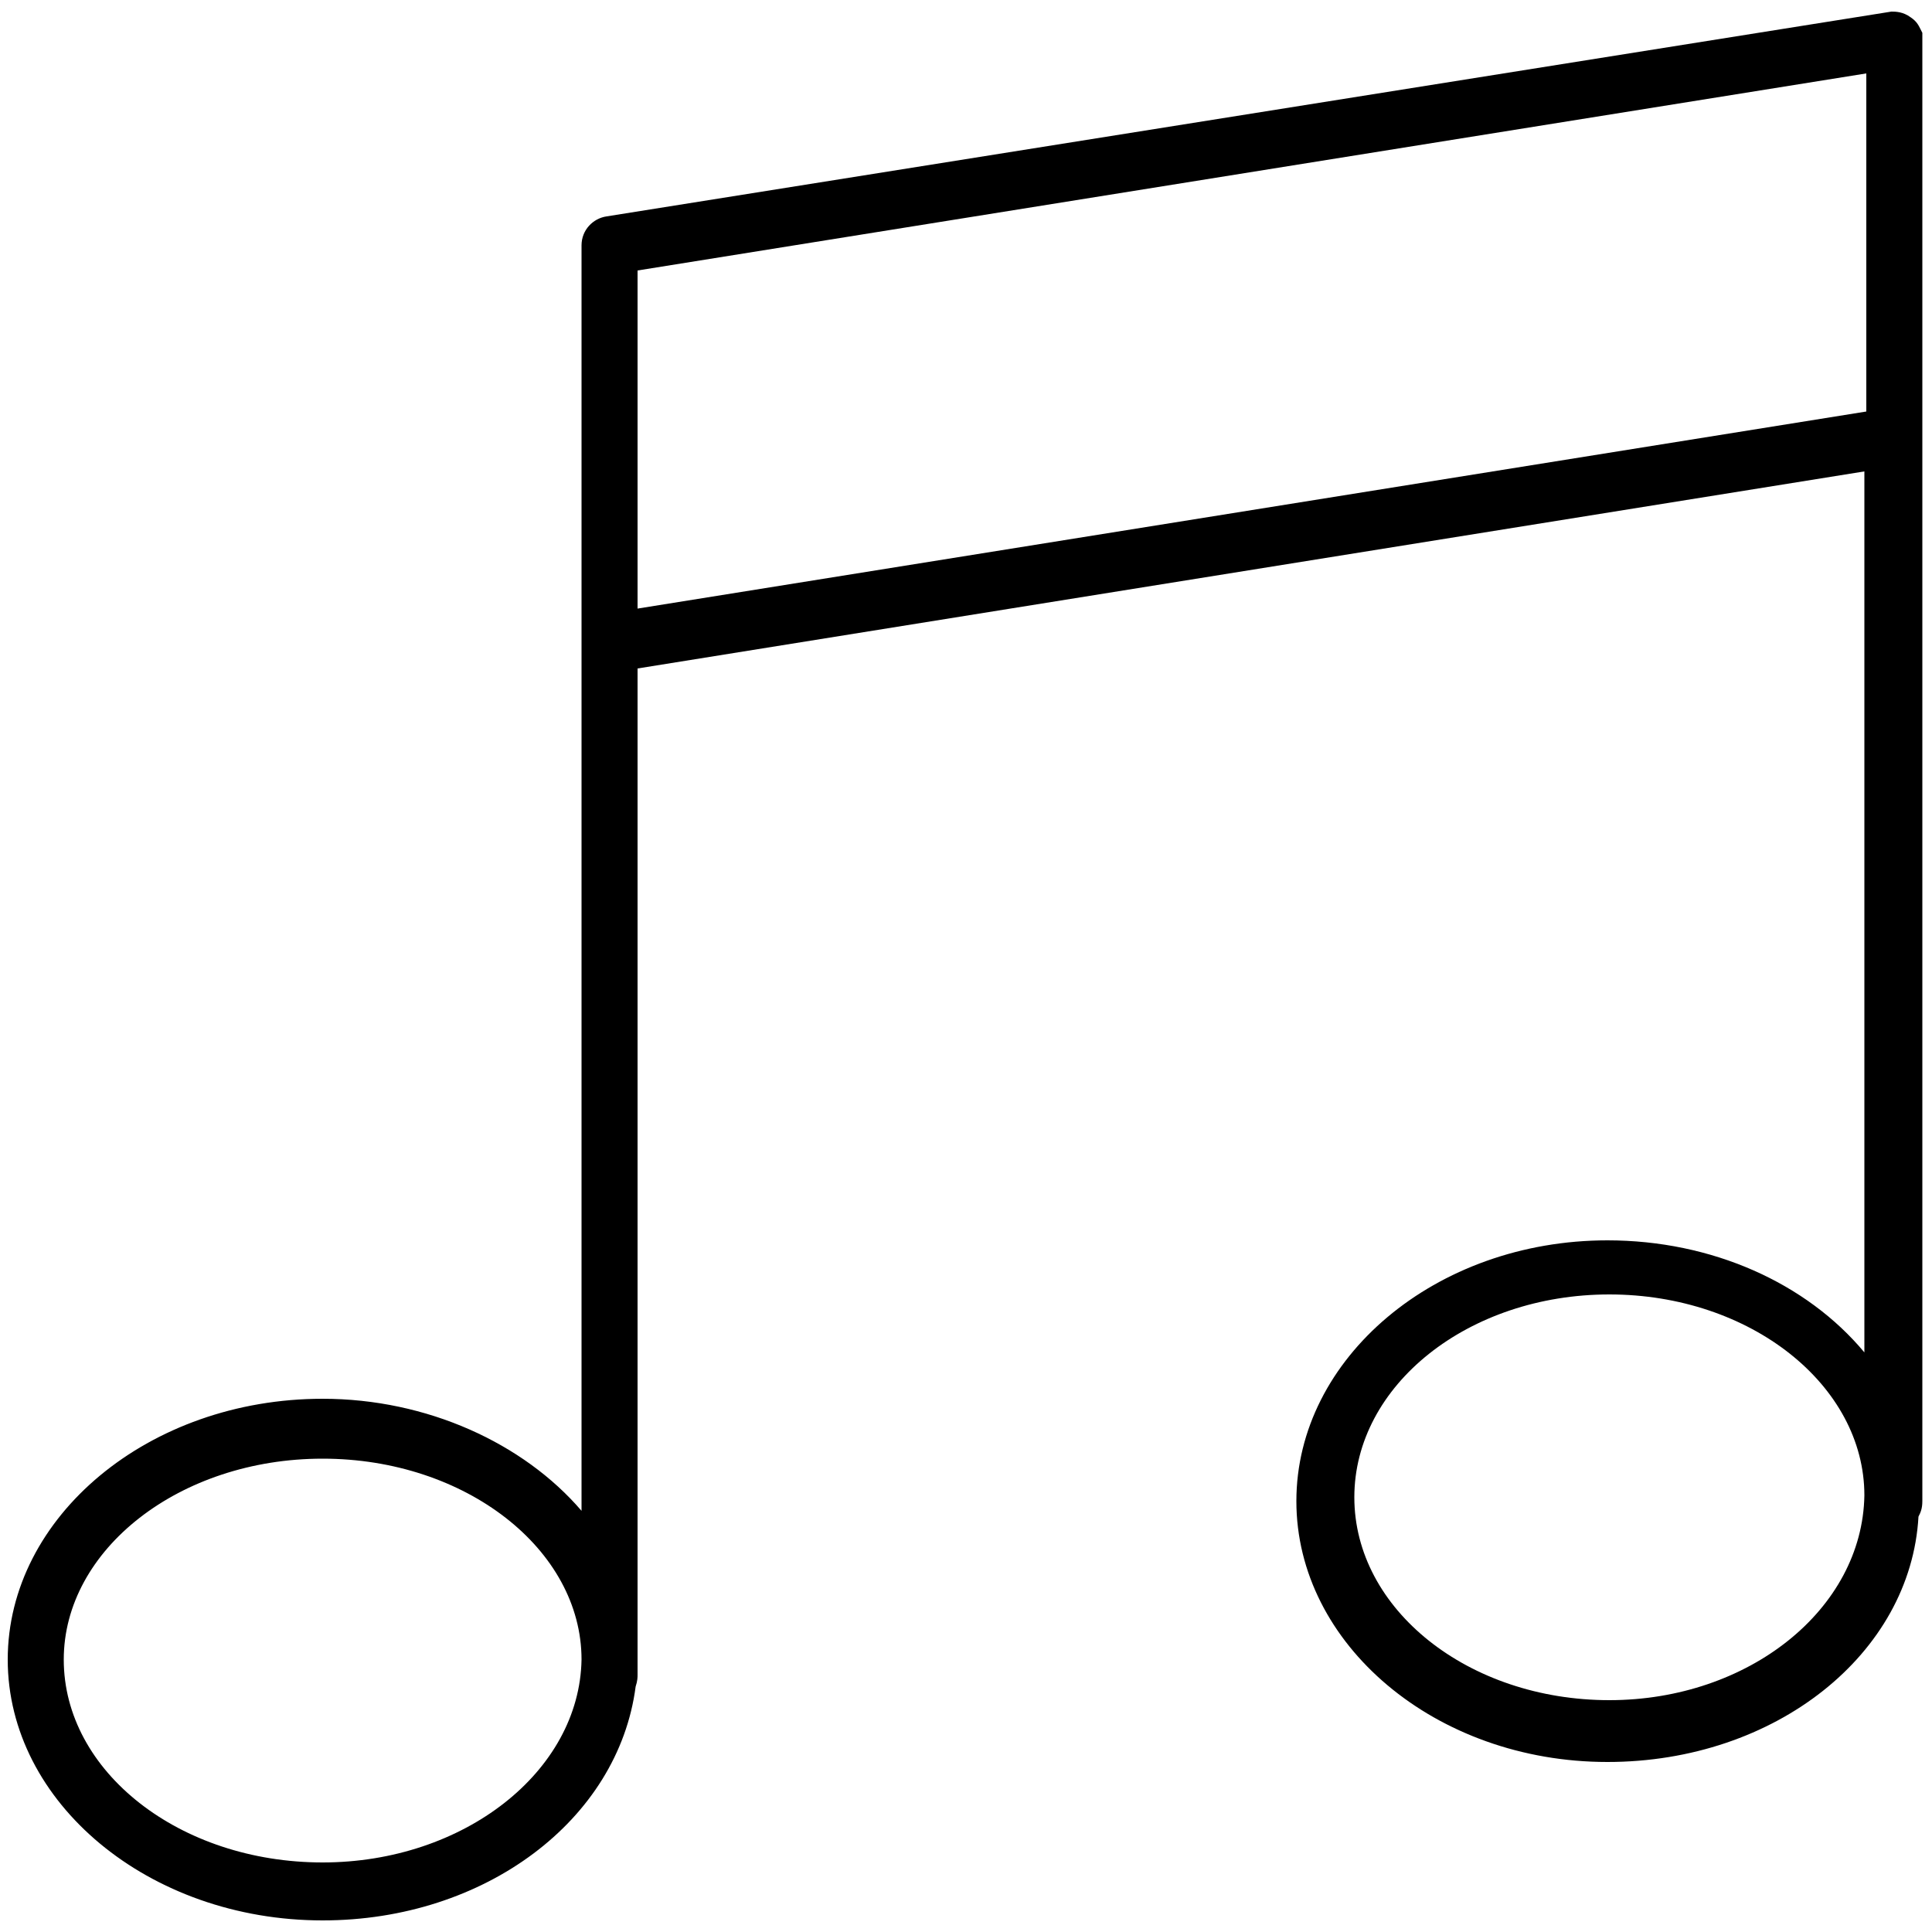 <?xml version="1.0" encoding="utf-8"?>
<!-- Generator: Adobe Illustrator 23.0.1, SVG Export Plug-In . SVG Version: 6.00 Build 0)  -->
<svg version="1.1" id="Layer_1" xmlns="http://www.w3.org/2000/svg" xmlns:xlink="http://www.w3.org/1999/xlink" x="0px" y="0px"
	 viewBox="0 0 100 100" style="enable-background:new 0 0 100 100;" xml:space="preserve">
<path d="M99.4,1.5c-0.1-0.2-0.2-0.4-0.5-0.6c-0.4-0.3-0.8-0.3-1-0.3L31.4,11.2c-0.7,0.1-1.3,0.7-1.3,1.5v65.5c-3-3.5-8-5.8-13.4-5.8
	c-9,0-16.3,6.1-16.3,13.5c0,7.4,7.3,13.5,16.3,13.5c8.4,0,15.3-5.2,16.2-12.1c0.1-0.3,0.1-0.5,0.1-0.6V34.6l63.5-10.2V70
	c-3-3.6-7.9-5.8-13.3-5.8c-8.9,0-16.1,6.1-16.1,13.5s7.2,13.5,16.1,13.5c8.7,0,15.7-5.6,16.1-12.7c0.1-0.2,0.2-0.4,0.2-0.8v-76
	L99.4,1.5z M83.3,88c-7.3,0-13.2-4.7-13.2-10.5c0-5.8,5.9-10.5,13.2-10.5c7.3,0,13.2,4.7,13.2,10.4C96.4,83.3,90.5,88,83.3,88z
	 M96.6,3.8v17.5L33,31.5V14L96.6,3.8z M16.7,75.5c7.4,0,13.4,4.7,13.4,10.4C30,91.7,24,96.4,16.7,96.4c-7.4,0-13.4-4.7-13.4-10.5
	C3.3,80.2,9.3,75.5,16.7,75.5z"/>
</svg>
